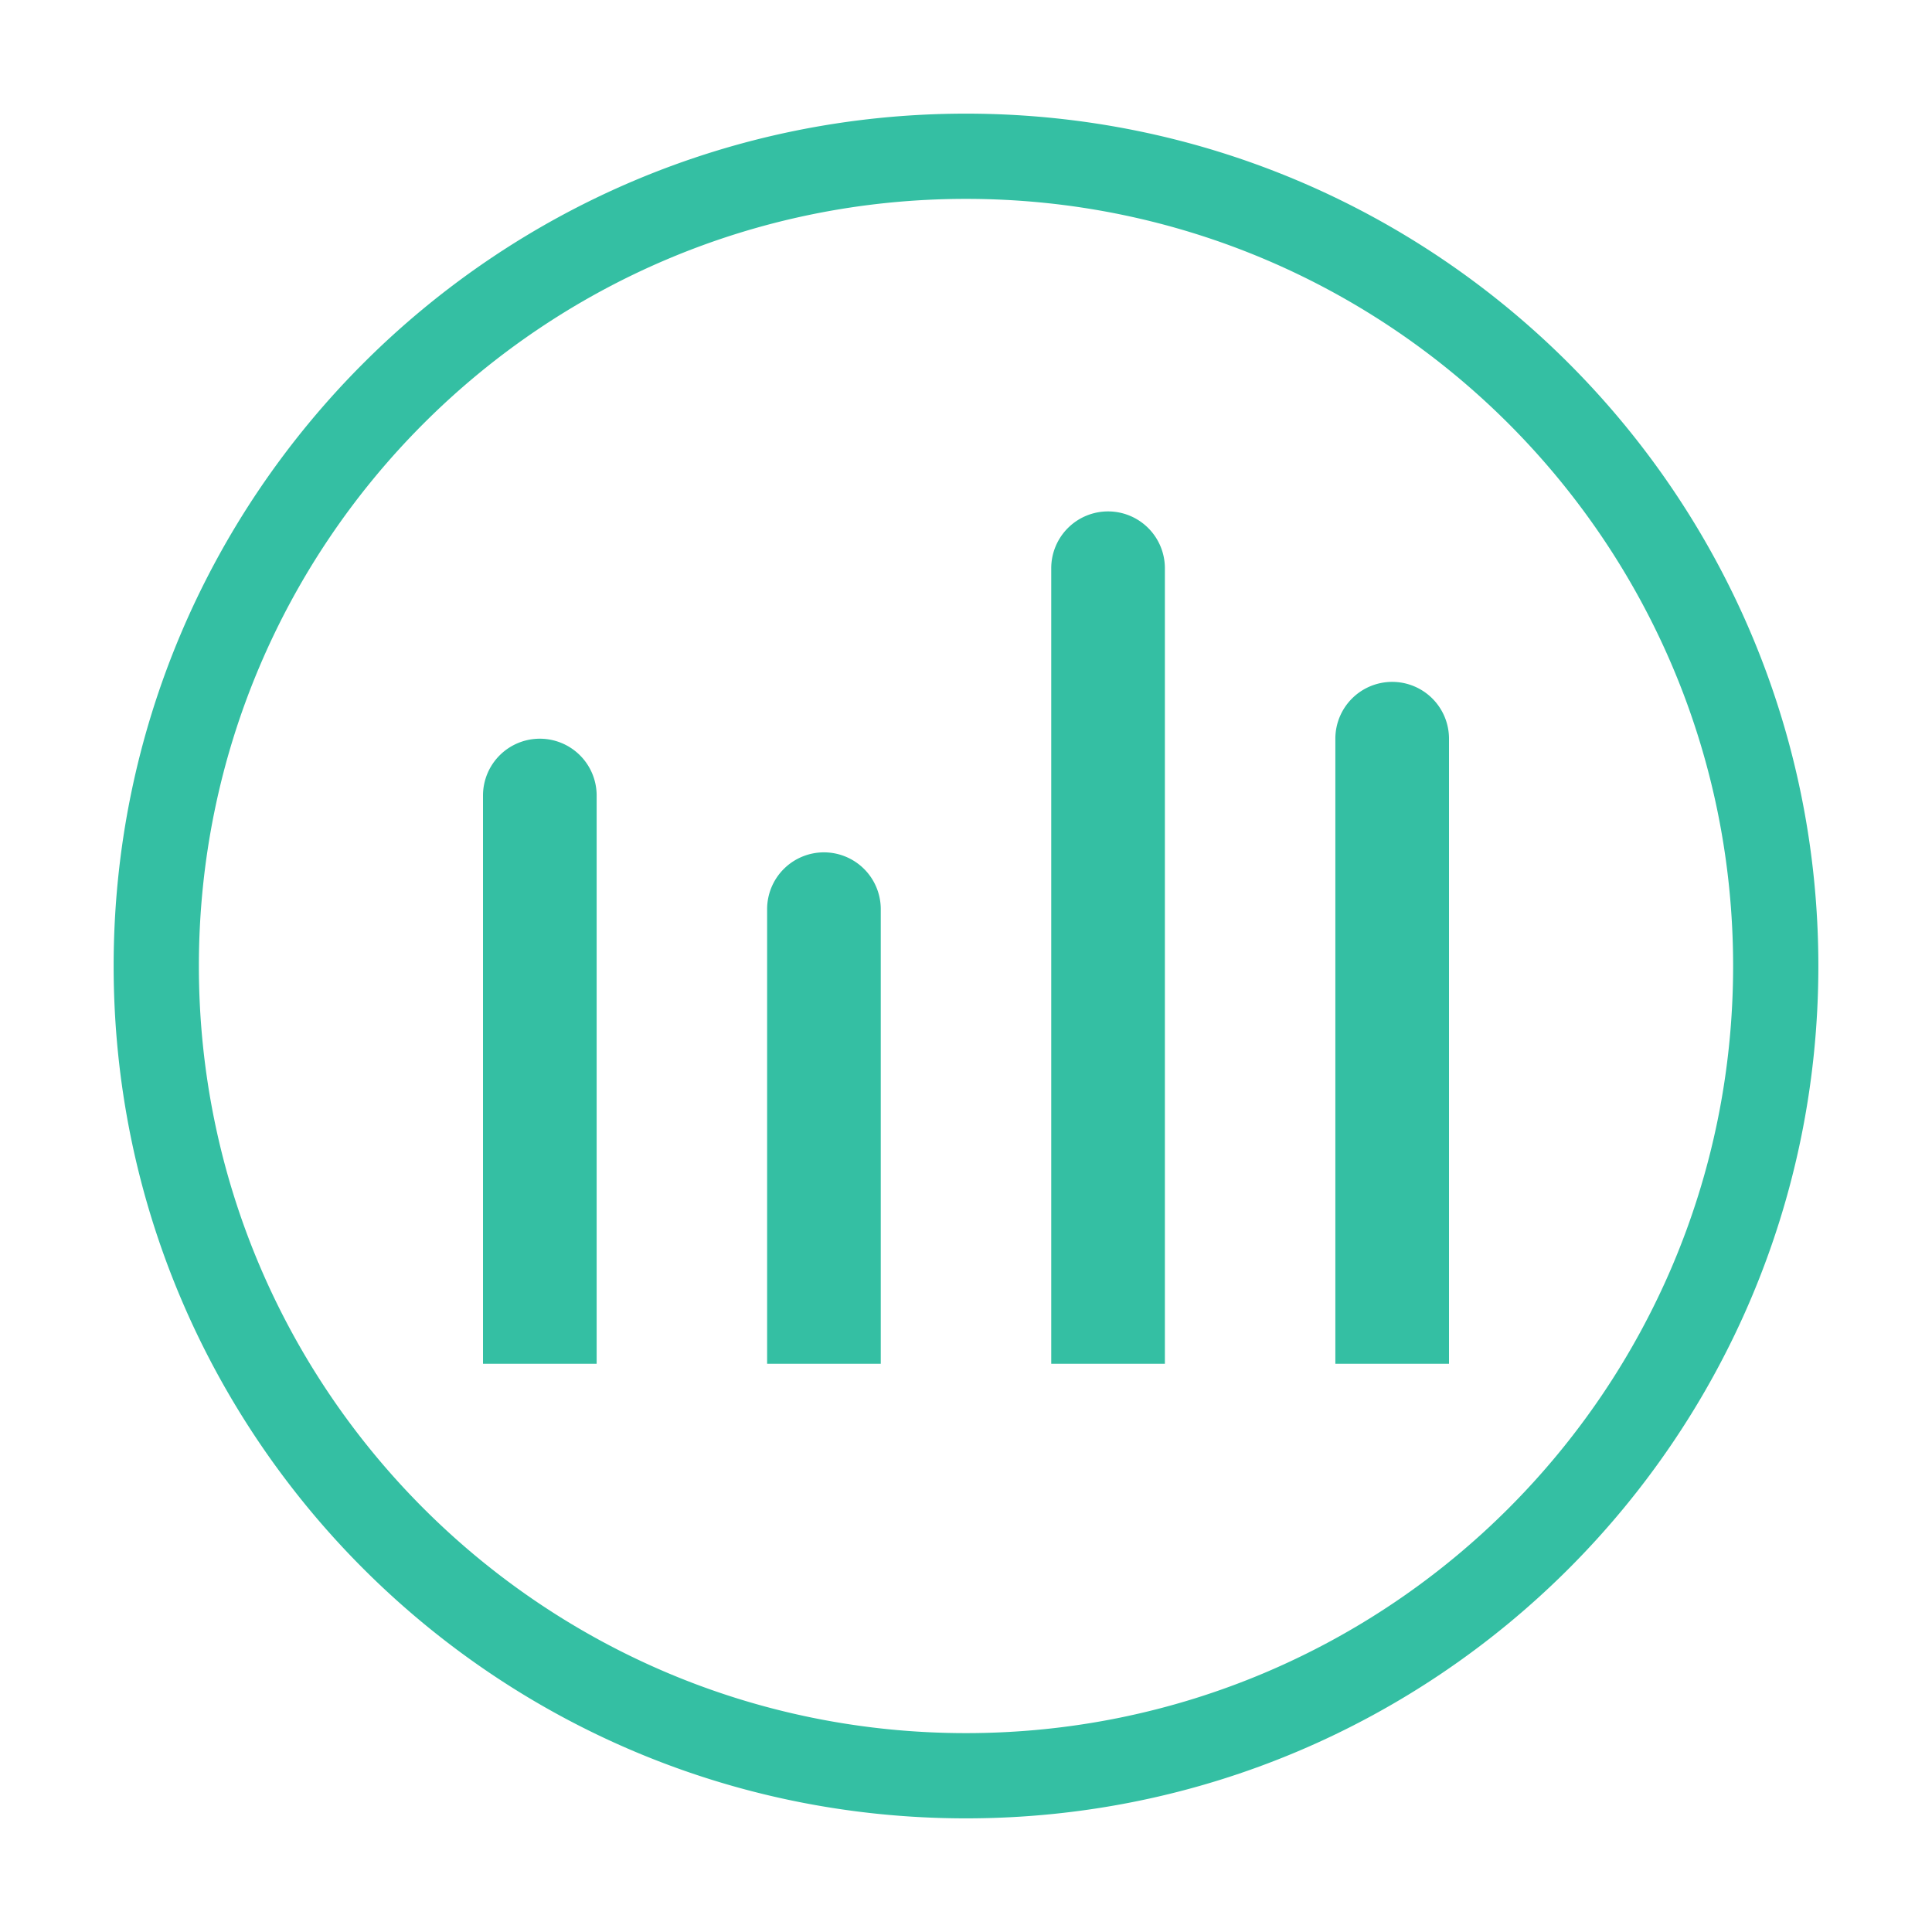 <?xml version="1.0" standalone="no"?><!DOCTYPE svg PUBLIC "-//W3C//DTD SVG 1.1//EN" "http://www.w3.org/Graphics/SVG/1.1/DTD/svg11.dtd"><svg t="1575088819577" class="icon" viewBox="0 0 1024 1024" version="1.1" xmlns="http://www.w3.org/2000/svg" p-id="22112" xmlns:xlink="http://www.w3.org/1999/xlink" width="48" height="48"><defs><style type="text/css"></style></defs><path d="M512 918.588c224.557 0 406.588-182.031 406.588-406.588S736.557 105.412 512 105.412 105.412 287.443 105.412 512 287.443 918.588 512 918.588z m0 45.176C262.505 963.765 60.235 761.495 60.235 512 60.235 262.505 262.505 60.235 512 60.235c249.495 0 451.765 202.27 451.765 451.765 0 249.495-202.27 451.765-451.765 451.765zM286.118 391.529a30.118 30.118 0 0 1 30.118 30.118v301.176h-60.235V421.647a30.118 30.118 0 0 1 30.118-30.118z m150.588 60.235a30.118 30.118 0 0 1 30.118 30.118v240.941h-60.235v-240.941a30.118 30.118 0 0 1 30.118-30.118z m150.588-180.706a30.118 30.118 0 0 1 30.118 30.118v421.647h-60.235V301.176a30.118 30.118 0 0 1 30.118-30.118z m150.588 90.353a30.118 30.118 0 0 1 30.118 30.118v331.294h-60.235V391.529a30.118 30.118 0 0 1 30.118-30.118z" p-id="22113" fill="#34BFA3"></path></svg>